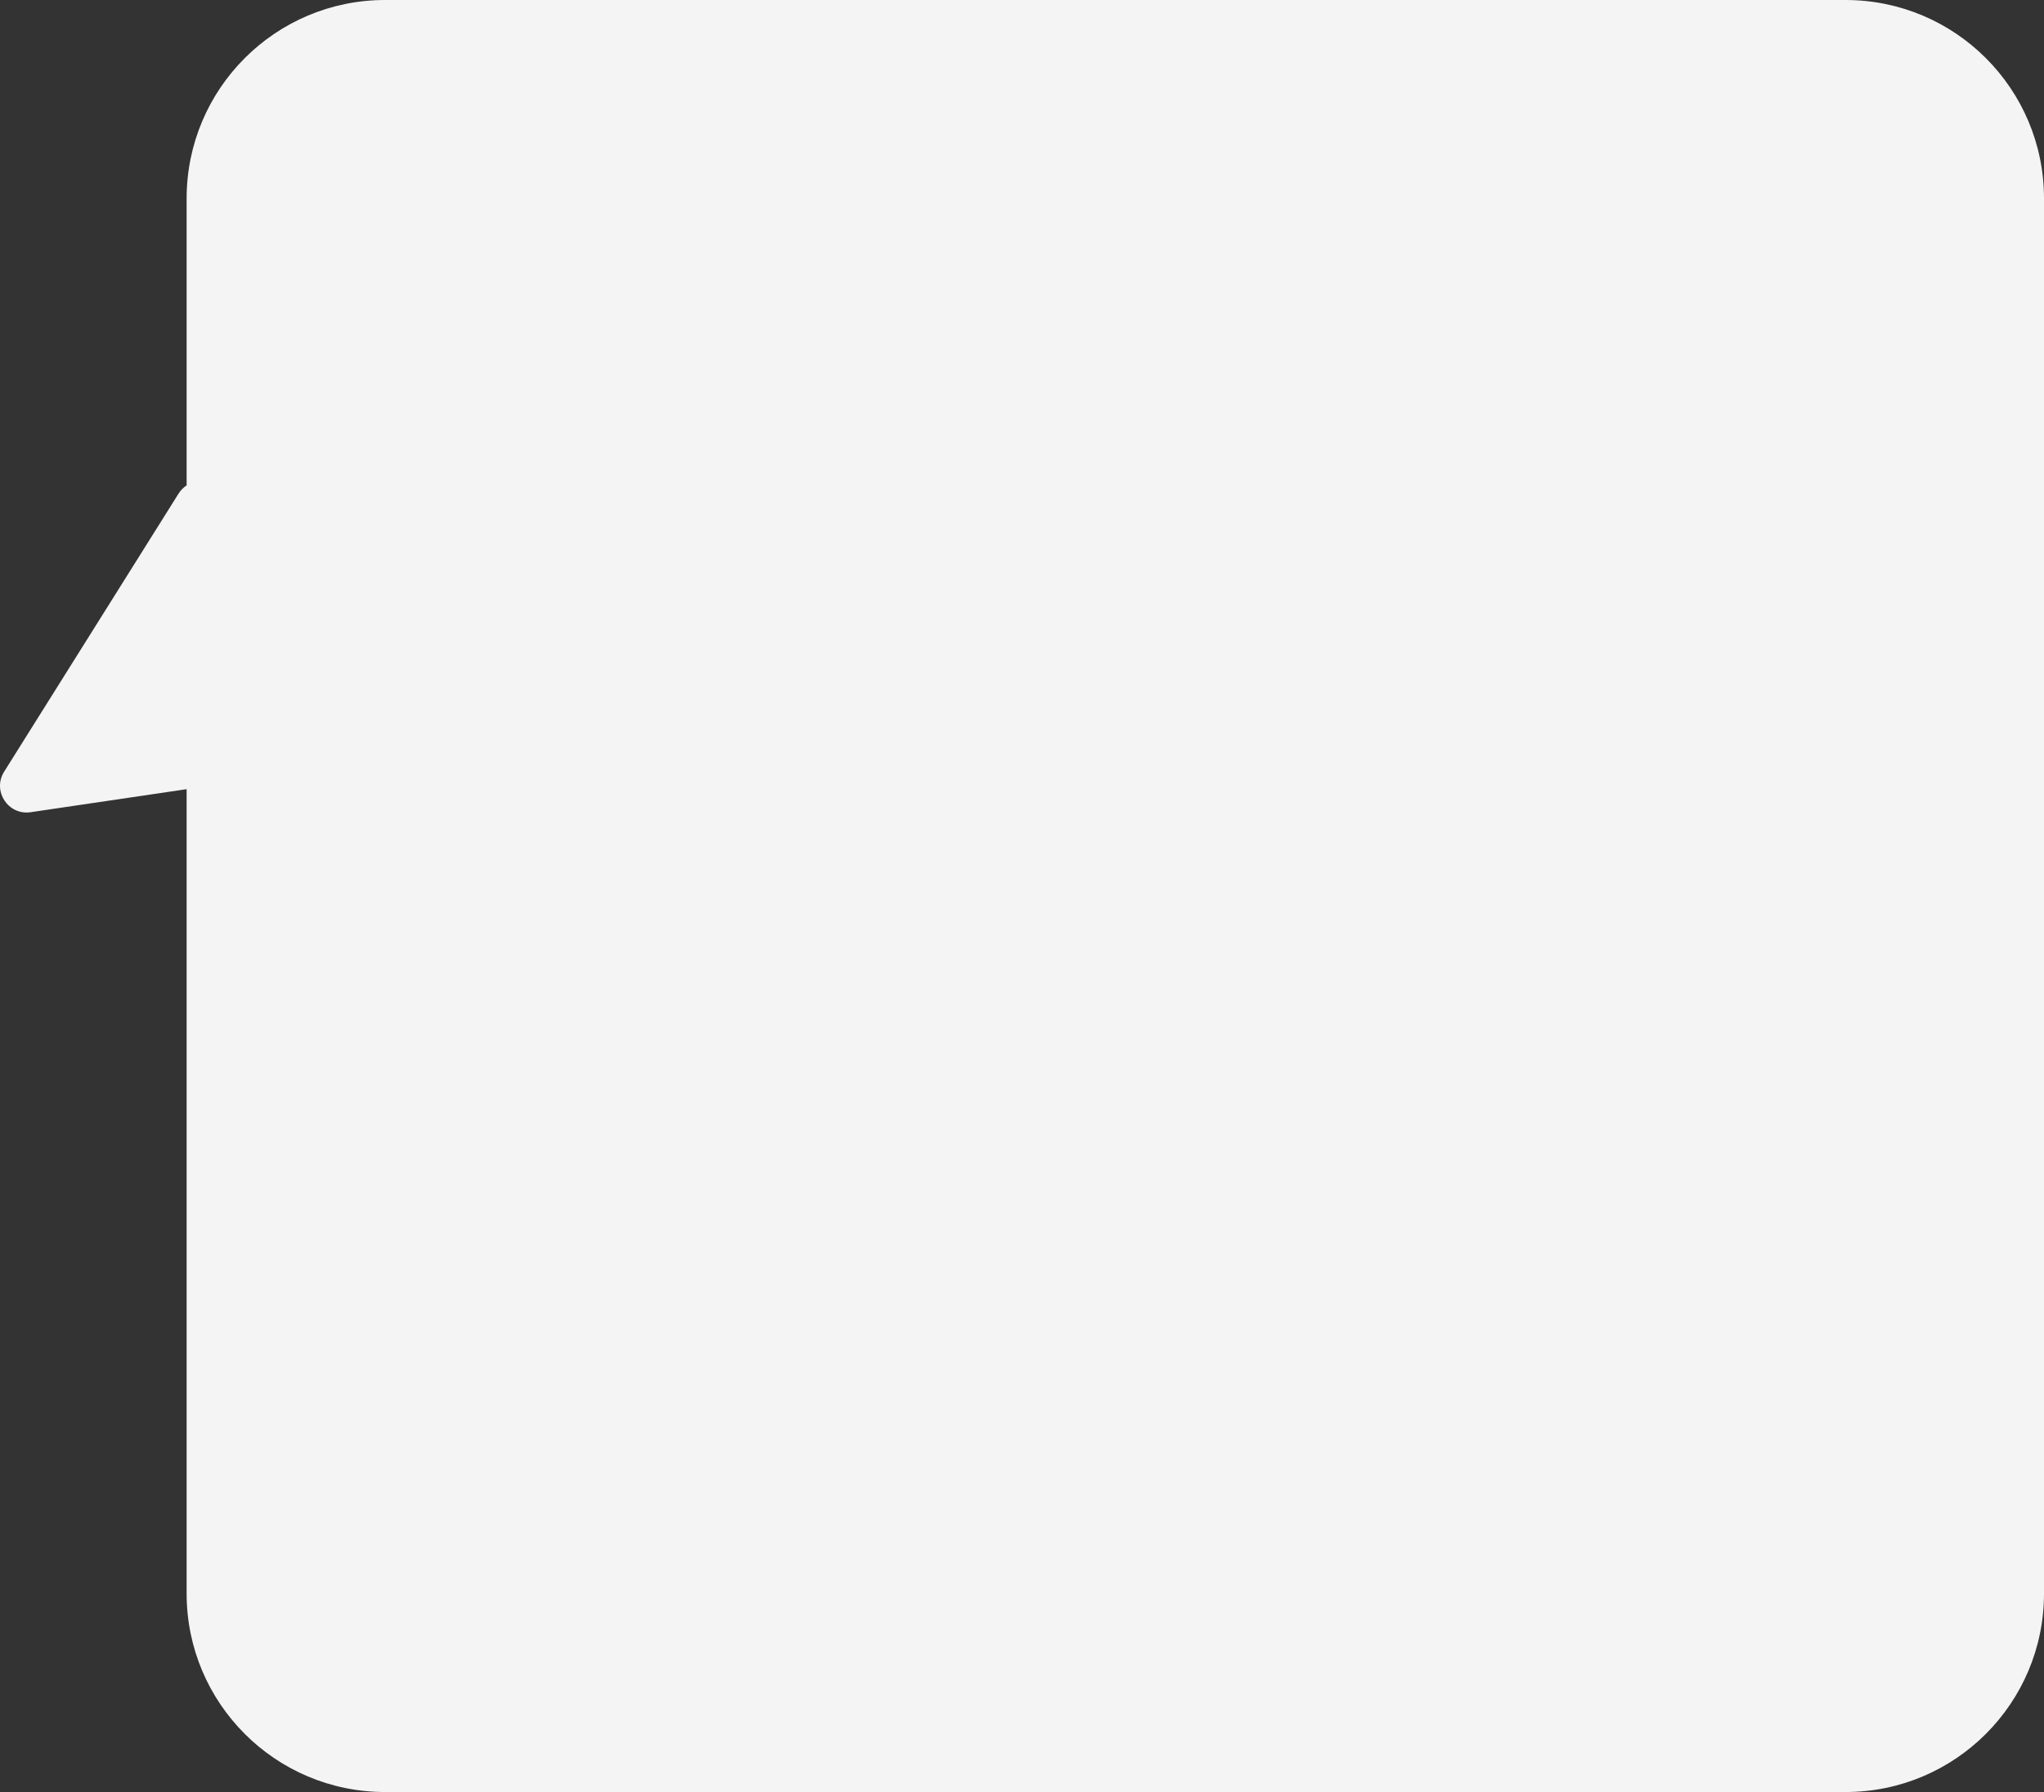 <svg width="690" height="605" viewBox="0 0 690 605" fill="none" xmlns="http://www.w3.org/2000/svg">
<rect x="0" y="0" width="690" height="605" fill="#333333" stroke="none"/>
<path fill-rule="evenodd" clip-rule="evenodd" d="M130 0C92.997 0 63 29.997 63 67V163.866C61.946 164.549 61.01 165.476 60.277 166.645L1.398 260.523C-2.683 267.03 2.739 275.33 10.338 274.208L63 266.43V538C63 575.003 92.997 605 130 605H623C660.003 605 690 575.003 690 538V67C690 29.997 660.003 0 623 0H130Z" fill="#F4F4F4"/>
</svg>
